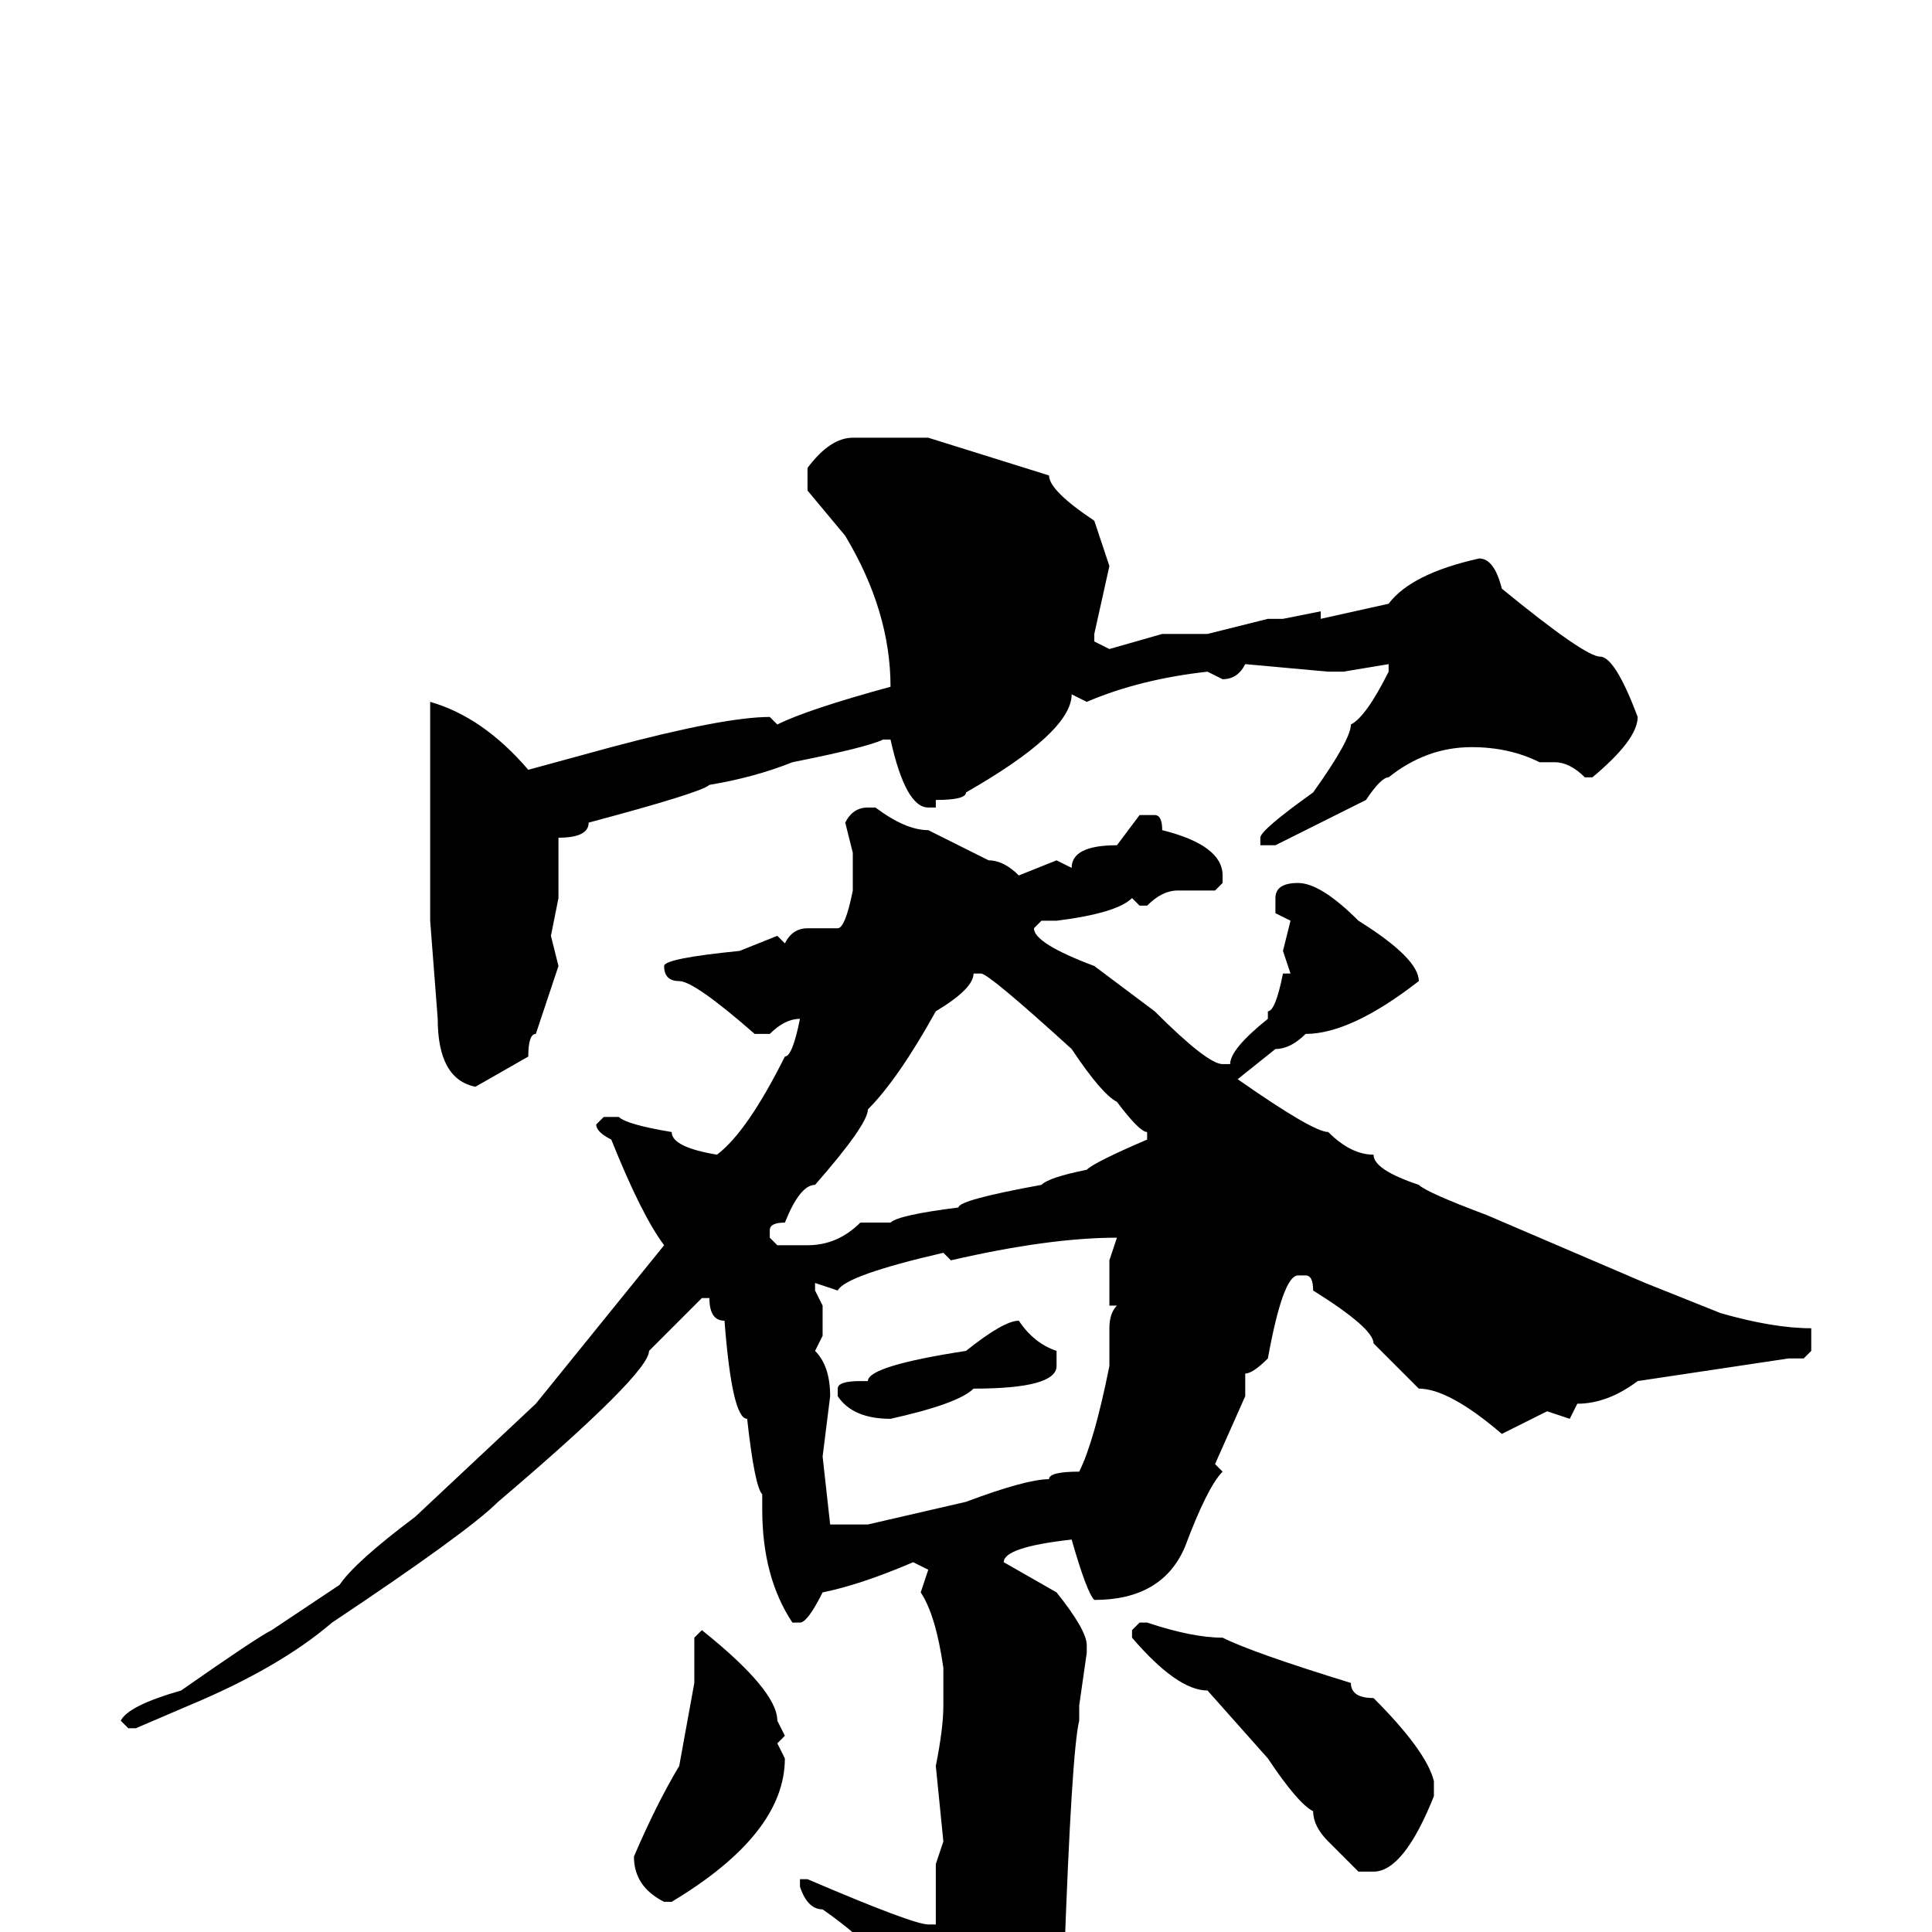 <svg xmlns="http://www.w3.org/2000/svg" viewBox="0 -256 256 256">
	<path fill="#000000" d="M113 -198H123L139 -193Q139 -191 145 -187L147 -181L145 -172V-171L147 -170L154 -172H160L168 -174H169H170L175 -175V-174L184 -176Q187 -180 196 -182Q198 -182 199 -178Q210 -169 212 -169Q214 -169 217 -161Q217 -158 211 -153H210Q208 -155 206 -155H204Q200 -157 195 -157Q189 -157 184 -153Q183 -153 181 -150L169 -144H168H167V-145Q167 -146 174 -151Q179 -158 179 -160Q181 -161 184 -167V-168L178 -167H176L165 -168Q164 -166 162 -166L160 -167Q151 -166 144 -163L142 -164Q142 -159 128 -151Q128 -150 124 -150V-149H123Q120 -149 118 -158H117Q115 -157 105 -155Q100 -153 94 -152Q93 -151 78 -147Q78 -145 74 -145V-137L73 -132L74 -128L71 -119Q70 -119 70 -116L63 -112Q58 -113 58 -121L57 -134V-138V-140V-142V-146V-147V-153V-162V-163Q64 -161 70 -154L81 -157Q96 -161 102 -161L103 -160Q107 -162 118 -165Q118 -175 112 -185L107 -191V-194Q110 -198 113 -198ZM115 -149H116Q120 -146 123 -146L131 -142Q133 -142 135 -140L140 -142L142 -141Q142 -144 148 -144L151 -148H153Q154 -148 154 -146Q162 -144 162 -140V-139L161 -138H156Q154 -138 152 -136H151L150 -137Q148 -135 140 -134H138L137 -133Q137 -131 145 -128L153 -122Q160 -115 162 -115H163Q163 -117 168 -121V-122Q169 -122 170 -127H171L170 -130L171 -134L169 -135V-137Q169 -139 172 -139Q175 -139 180 -134Q188 -129 188 -126Q179 -119 173 -119Q171 -117 169 -117L164 -113Q174 -106 176 -106Q179 -103 182 -103Q182 -101 188 -99Q189 -98 197 -95L218 -86L228 -82Q235 -80 240 -80V-79V-77L239 -76H237L217 -73Q213 -70 209 -70L208 -68L205 -69L199 -66Q192 -72 188 -72L182 -78Q182 -80 174 -85Q174 -87 173 -87H172Q170 -87 168 -76Q166 -74 165 -74V-71L161 -62L162 -61Q160 -59 157 -51Q154 -44 145 -44Q144 -45 142 -52Q133 -51 133 -49L140 -45Q144 -40 144 -38V-37L143 -30V-28Q142 -24 141 4Q139 9 136 12Q136 15 126 22H125Q124 22 122 14H123V13L119 9Q119 4 109 -3Q107 -3 106 -6V-7H107Q121 -1 123 -1H124V-4V-7V-8V-9L125 -12L124 -22Q125 -27 125 -30V-32V-34V-35Q124 -42 122 -45L123 -48L121 -49Q114 -46 109 -45Q107 -41 106 -41H105Q101 -47 101 -56V-58Q100 -59 99 -68Q97 -68 96 -81Q94 -81 94 -84H93L86 -77Q86 -74 66 -57Q62 -53 44 -41Q37 -35 25 -30L18 -27H17L16 -28Q17 -30 24 -32Q34 -39 36 -40Q39 -42 45 -46Q47 -49 55 -55L71 -70L88 -91Q85 -95 81 -105Q79 -106 79 -107L80 -108H82Q83 -107 89 -106Q89 -104 95 -103Q99 -106 104 -116Q105 -116 106 -121Q104 -121 102 -119H100Q92 -126 90 -126Q88 -126 88 -128Q88 -129 98 -130L103 -132L104 -131Q105 -133 107 -133H111Q112 -133 113 -138V-139V-140V-143L112 -147Q113 -149 115 -149ZM129 -127Q129 -125 124 -122Q119 -113 115 -109Q115 -107 108 -99Q106 -99 104 -94Q102 -94 102 -93V-92L103 -91H107Q111 -91 114 -94H118Q119 -95 127 -96Q127 -97 138 -99Q139 -100 144 -101Q145 -102 152 -105V-106Q151 -106 148 -110Q146 -111 142 -117Q131 -127 130 -127ZM126 -89L125 -90Q112 -87 111 -85L108 -86V-85L109 -83V-82V-81V-79L108 -77Q110 -75 110 -71L109 -63L110 -54H115L128 -57Q136 -60 139 -60Q139 -61 143 -61Q145 -65 147 -75V-80Q147 -82 148 -83H147V-89L148 -92Q139 -92 126 -89ZM135 -81Q137 -78 140 -77V-75Q140 -72 129 -72Q127 -70 118 -68Q113 -68 111 -71V-72Q111 -73 114 -73H115Q115 -75 128 -77Q133 -81 135 -81ZM151 -41H152Q158 -39 162 -39Q166 -37 179 -33Q179 -31 182 -31Q189 -24 190 -20V-18Q186 -8 182 -8H180L176 -12Q174 -14 174 -16Q172 -17 168 -23L160 -32Q156 -32 150 -39V-40ZM93 -40Q103 -32 103 -28L104 -26L103 -25L104 -23Q104 -13 89 -4H88Q84 -6 84 -10Q87 -17 90 -22L92 -33V-39Z"/>
</svg>